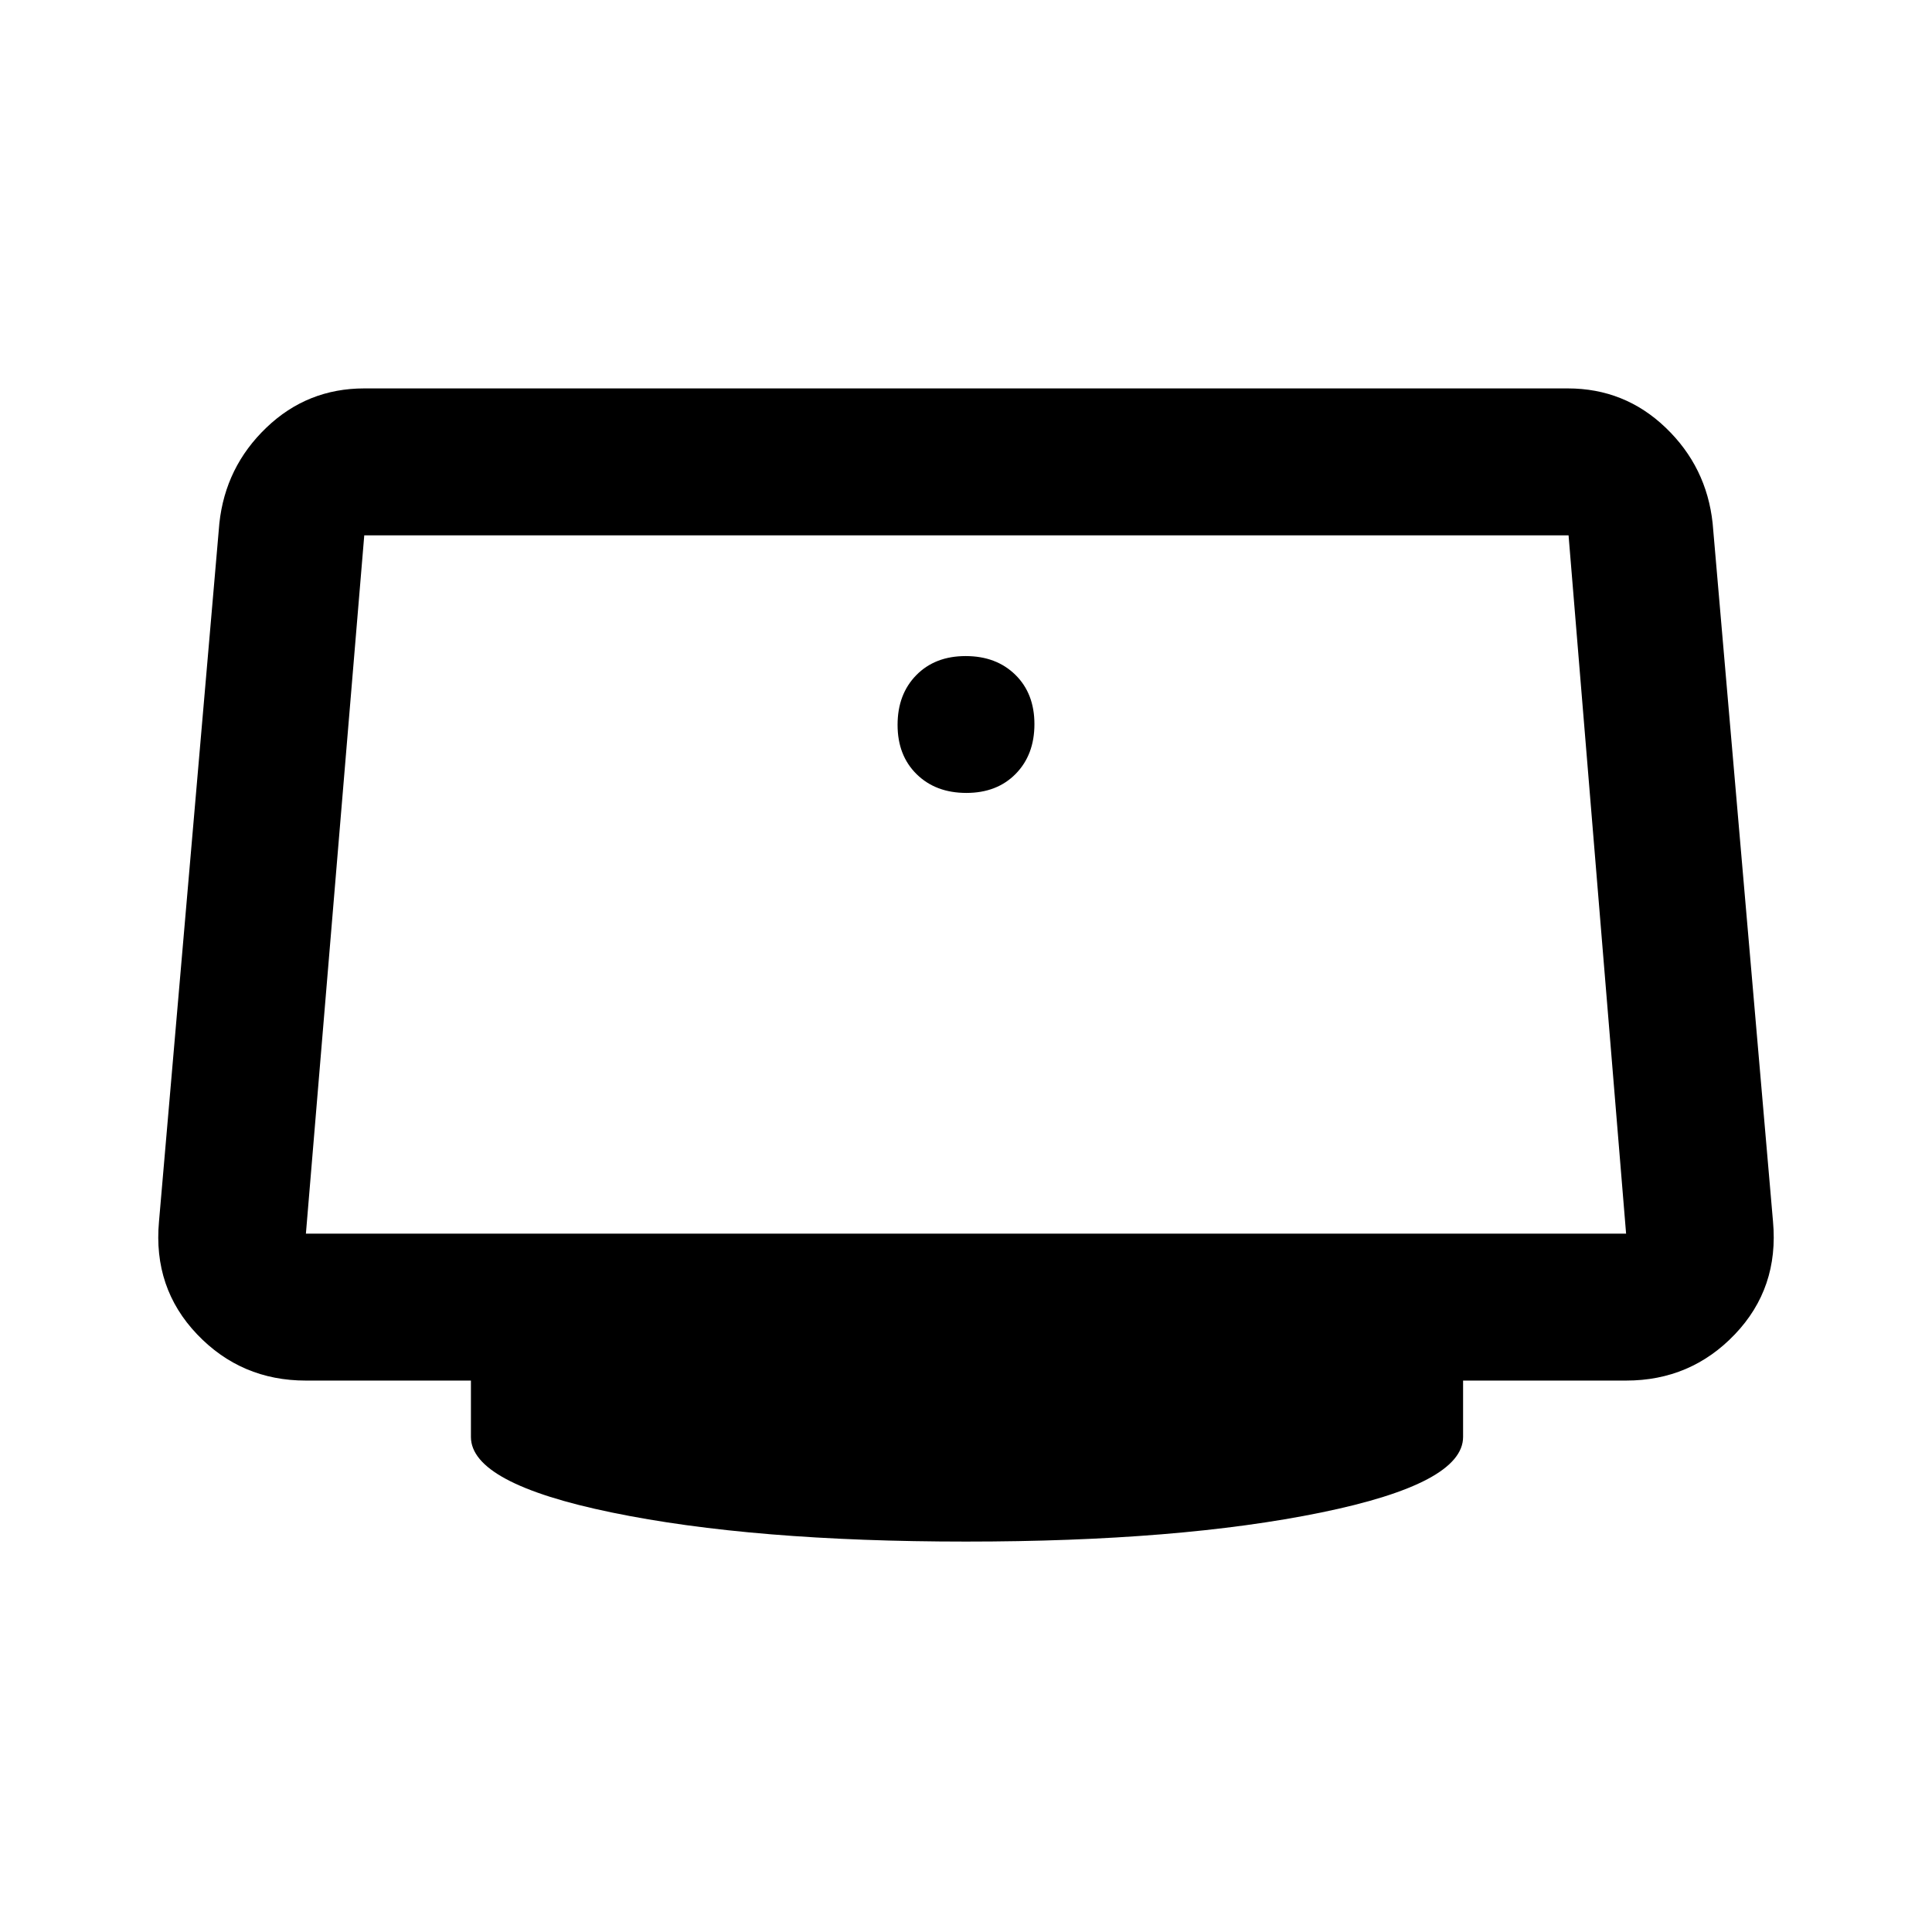<svg xmlns="http://www.w3.org/2000/svg" height="48" viewBox="0 -960 960 960" width="48"><path d="M480.18-566q15.22 0 24.52-9.48 9.3-9.47 9.3-24.7 0-15.22-9.48-24.52-9.47-9.3-24.7-9.3-15.22 0-24.52 9.48-9.3 9.47-9.3 24.7 0 15.22 9.48 24.52 9.47 9.3 24.7 9.3ZM480-194q-106 0-176-14.45-70-14.44-70-37.55v-28h-82q-32.14 0-54.07-23T79-353l30-347q3-28 23.35-47.5Q152.69-767 181-767h598q28.31 0 48.65 19.5Q848-728 851-700l30 347q3 33-18.93 56T808-274h-81v28q0 23.11-70.5 37.55Q586-194 480-194ZM152-347h656l-28.59-347H181l-29 347Zm328-173Z"/></svg>